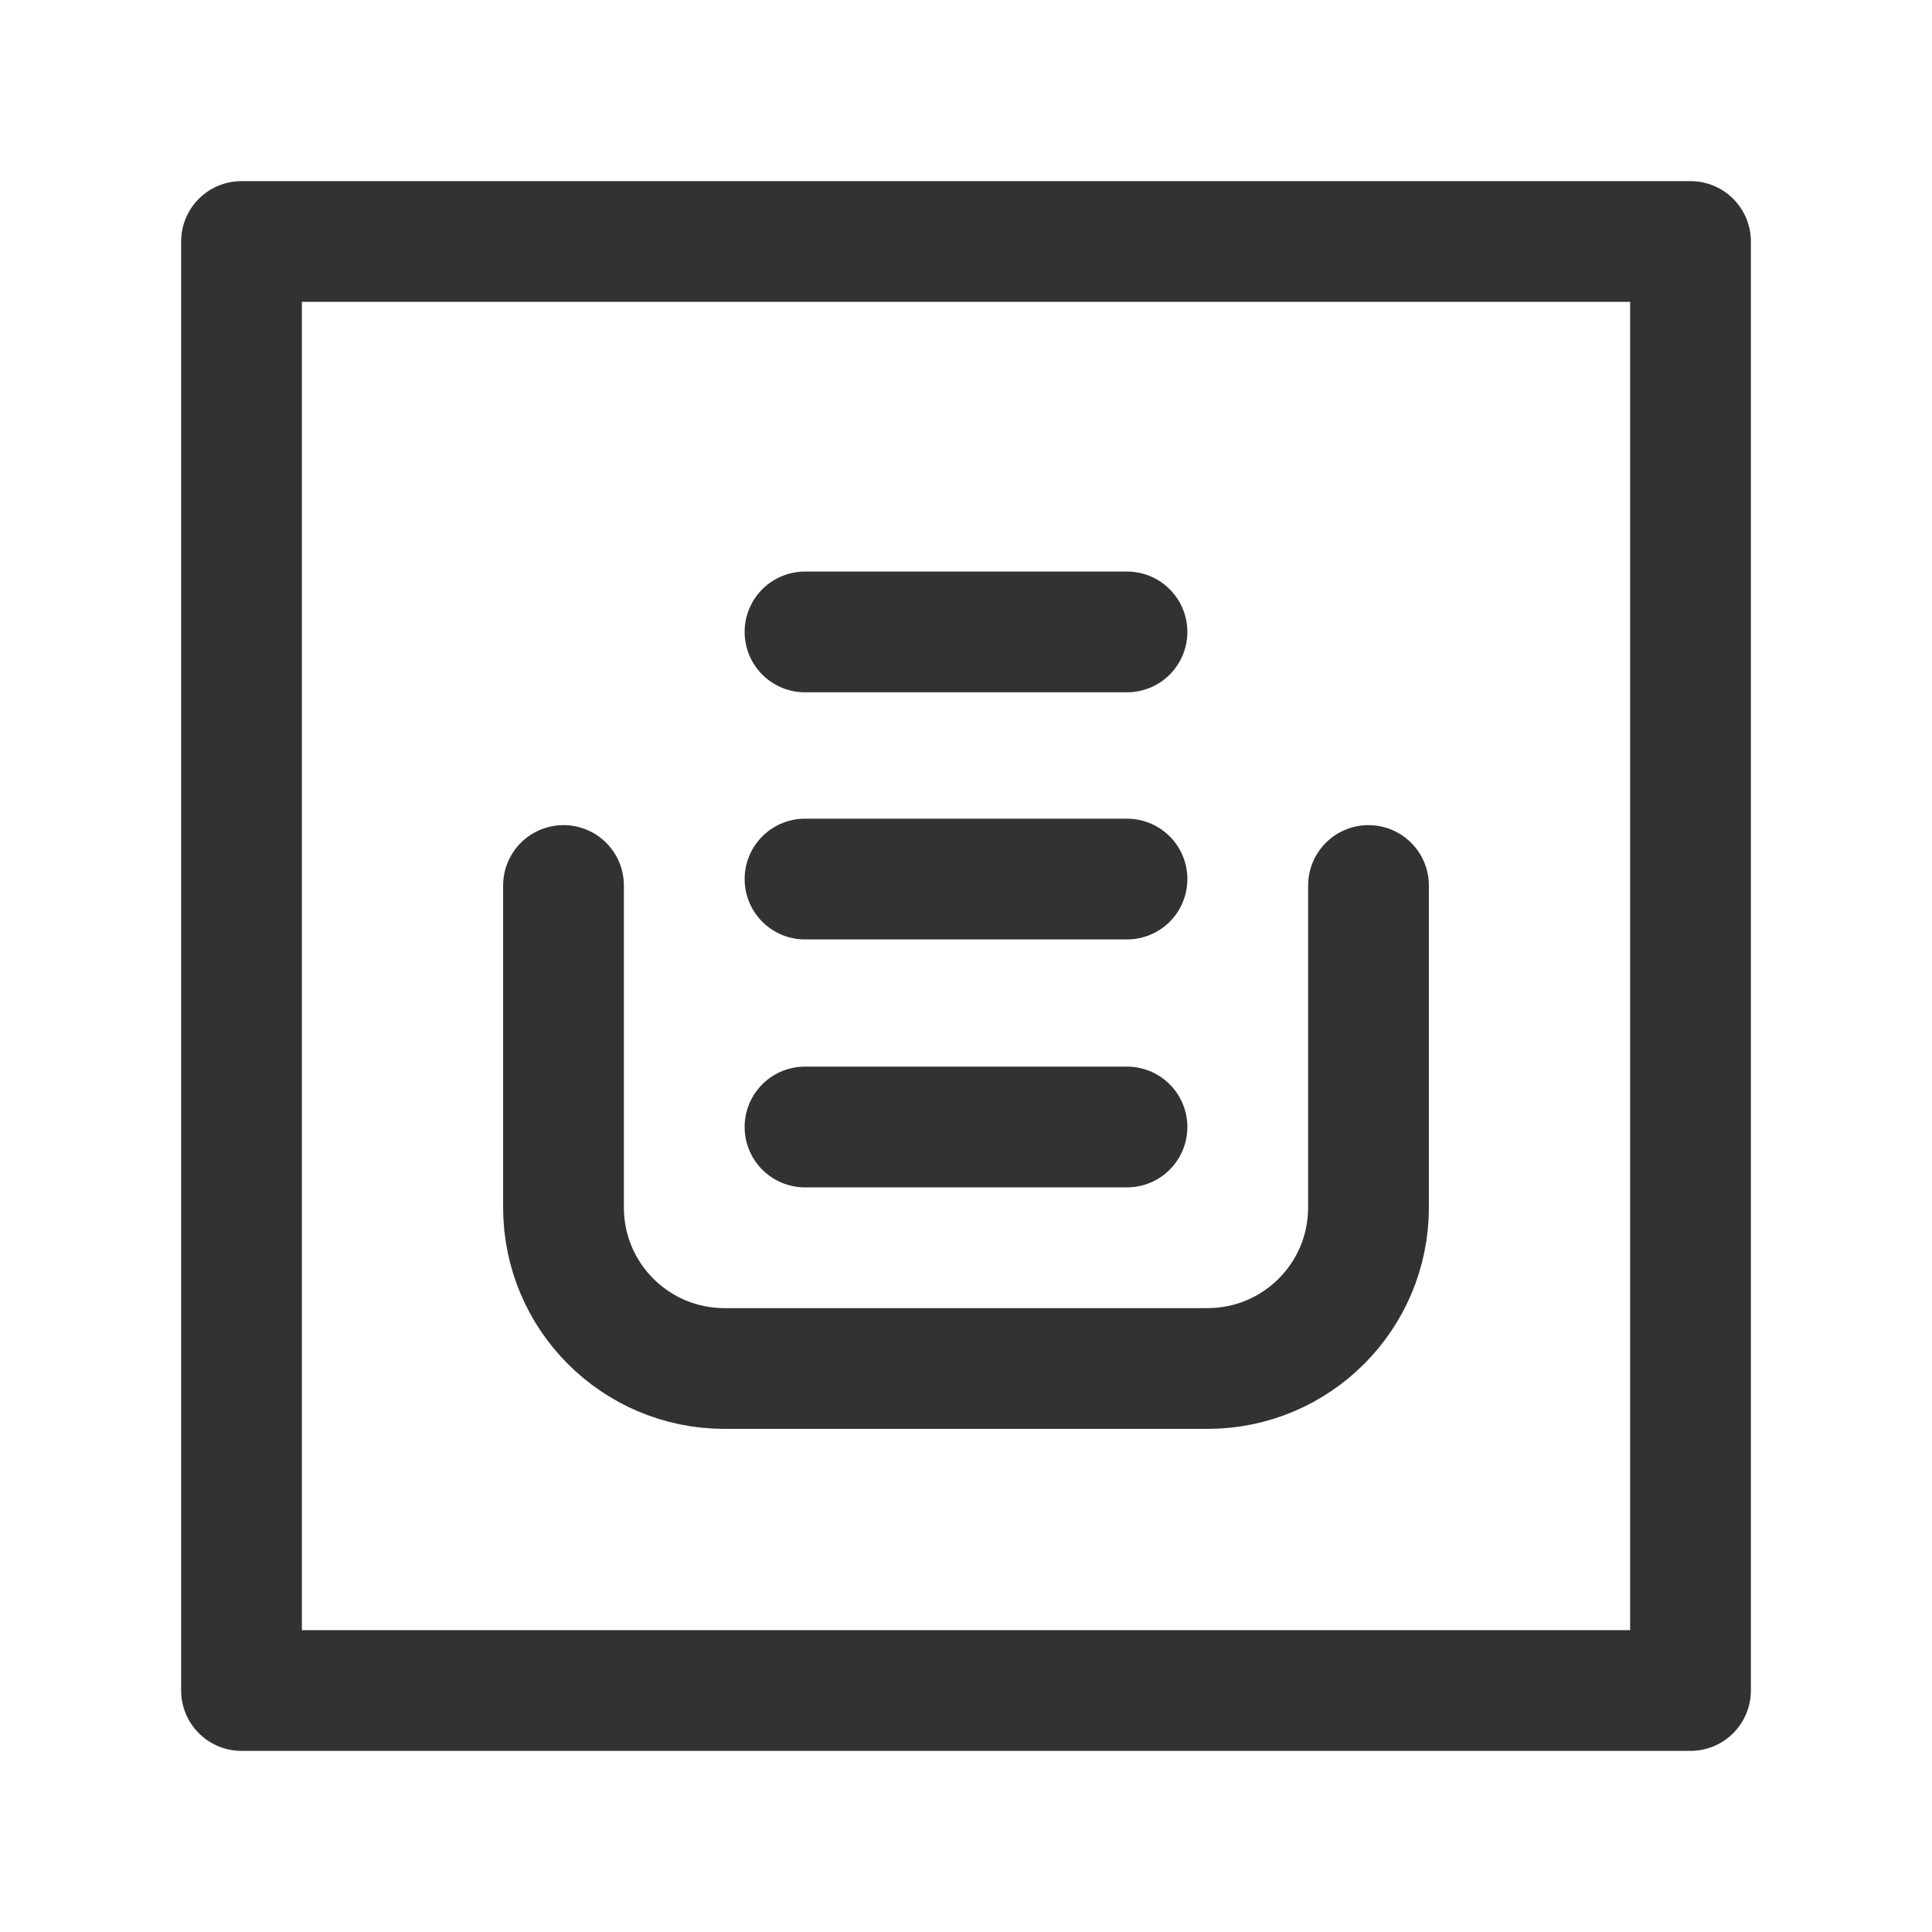 <?xml version="1.0" encoding="UTF-8"?><svg version="1.1" viewBox="0 0 24 24" xmlns="http://www.w3.org/2000/svg" xmlns:xlink="http://www.w3.org/1999/xlink"><g stroke-linecap="round" stroke-width="1.5" stroke="#323232" fill="none" stroke-linejoin="round"><line x1="14" x2="10" y1="14" y2="14"></line><line x1="14" x2="10" y1="10.92" y2="10.92"></line><line x1="14" x2="10" y1="7.85" y2="7.85"></line><path d="M17 11v4 0c0 1.105-.895 2-2 2h-6l-8.74228e-08-3.55271e-15c-1.105-4.82823e-08-2-.895-2-2 0 0 0 0 0 0v-4"></path><rect width="18" height="18" x="3" y="3" rx="2.761" ry="0"></rect></g><path fill="none" d="M0 0h24v24h-24Z"></path></svg>